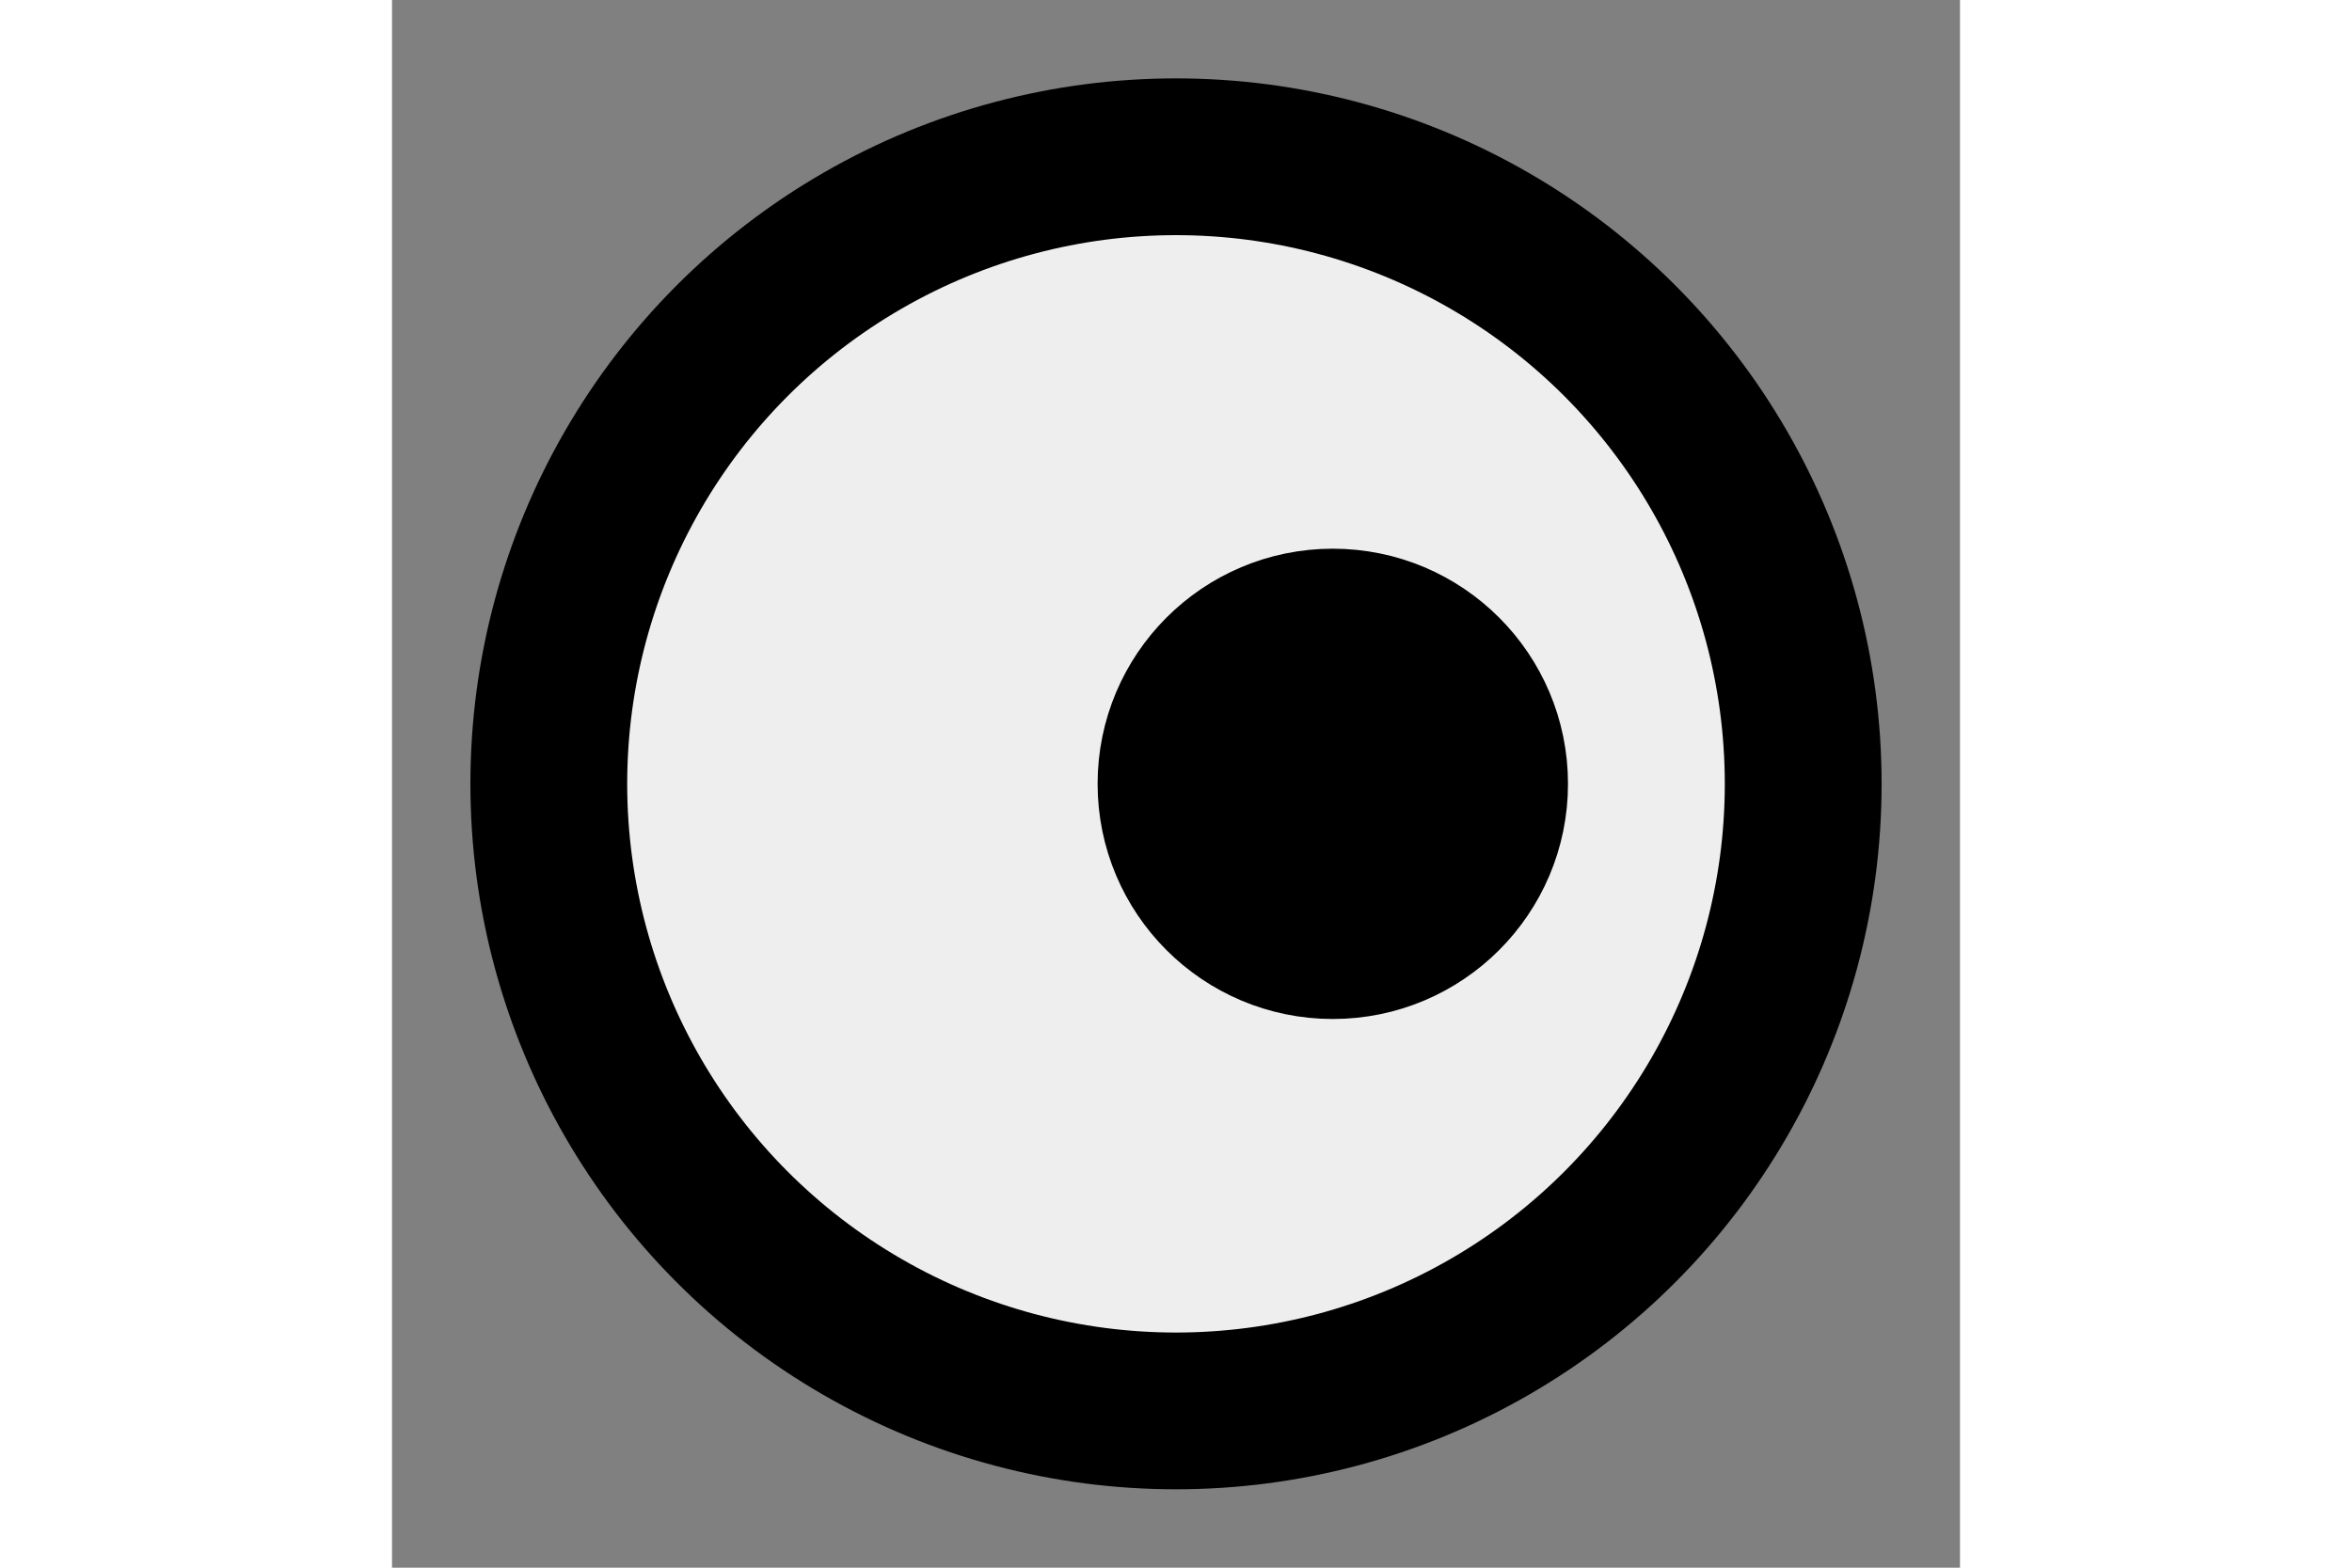 <svg width="15px" viewBox="0 0 10 10" xmlns="http://www.w3.org/2000/svg">
    <rect x="0" y="0" width="10" height="10" fill="#808080" stroke="none"/>
    <g>
        <ellipse stroke="#000" cx="5" cy="5" rx="4" ry="4" fill="#eee"/>
        <ellipse stroke="#000" cx="6" cy="5" rx="1" ry="1">
            <animate
                attributeName="cx"
                values="5;6;5;4;5"
                dur="3s"
                repeatCount="indefinite" />
            <animate
                attributeName="cy"
                values="4;5;6;5;4"
                dur="3s"
                repeatCount="indefinite" />
        </ellipse>
    </g>
</svg>
